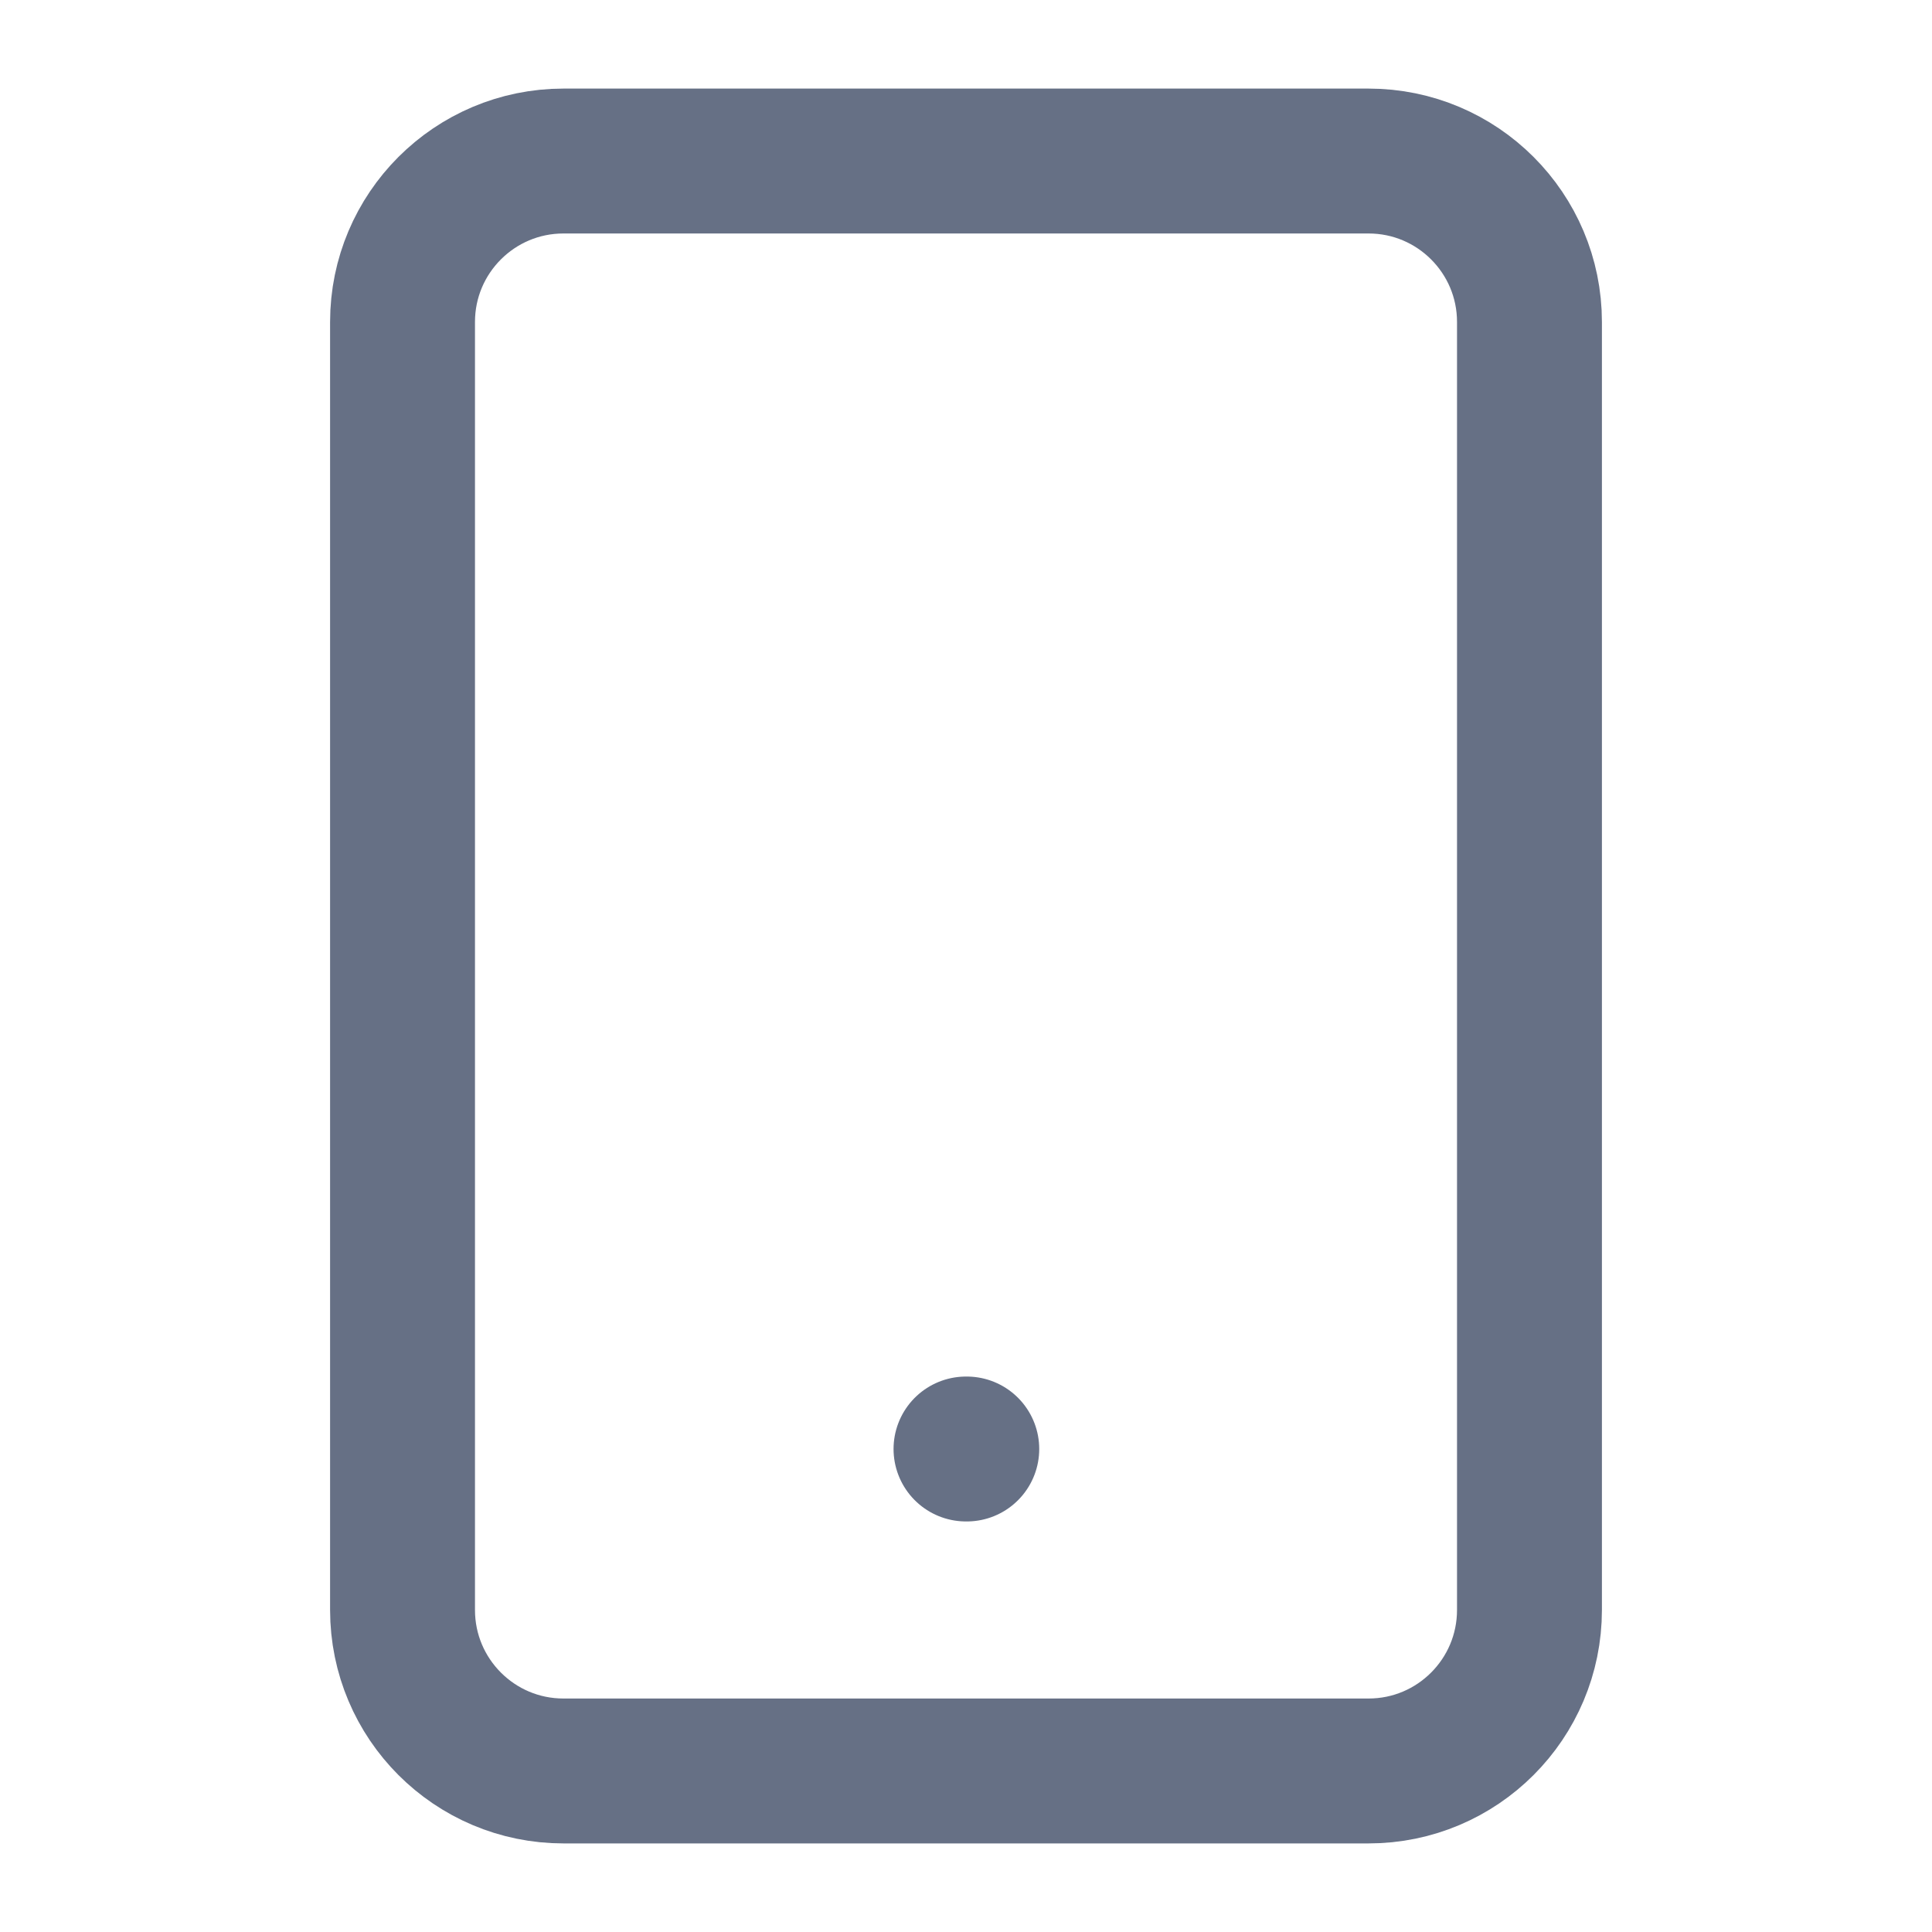 <svg width="20" height="20" viewBox="0 0 20 20" fill="none" xmlns="http://www.w3.org/2000/svg">
<path d="M10 15H10.008M5.833 1.667H14.167C15.087 1.667 15.833 2.413 15.833 3.333V16.666C15.833 17.587 15.087 18.333 14.167 18.333H5.833C4.913 18.333 4.167 17.587 4.167 16.666V3.333C4.167 2.413 4.913 1.667 5.833 1.667Z" stroke="#667085" stroke-width="1.5" stroke-linecap="round" stroke-linejoin="round"/>
</svg>
